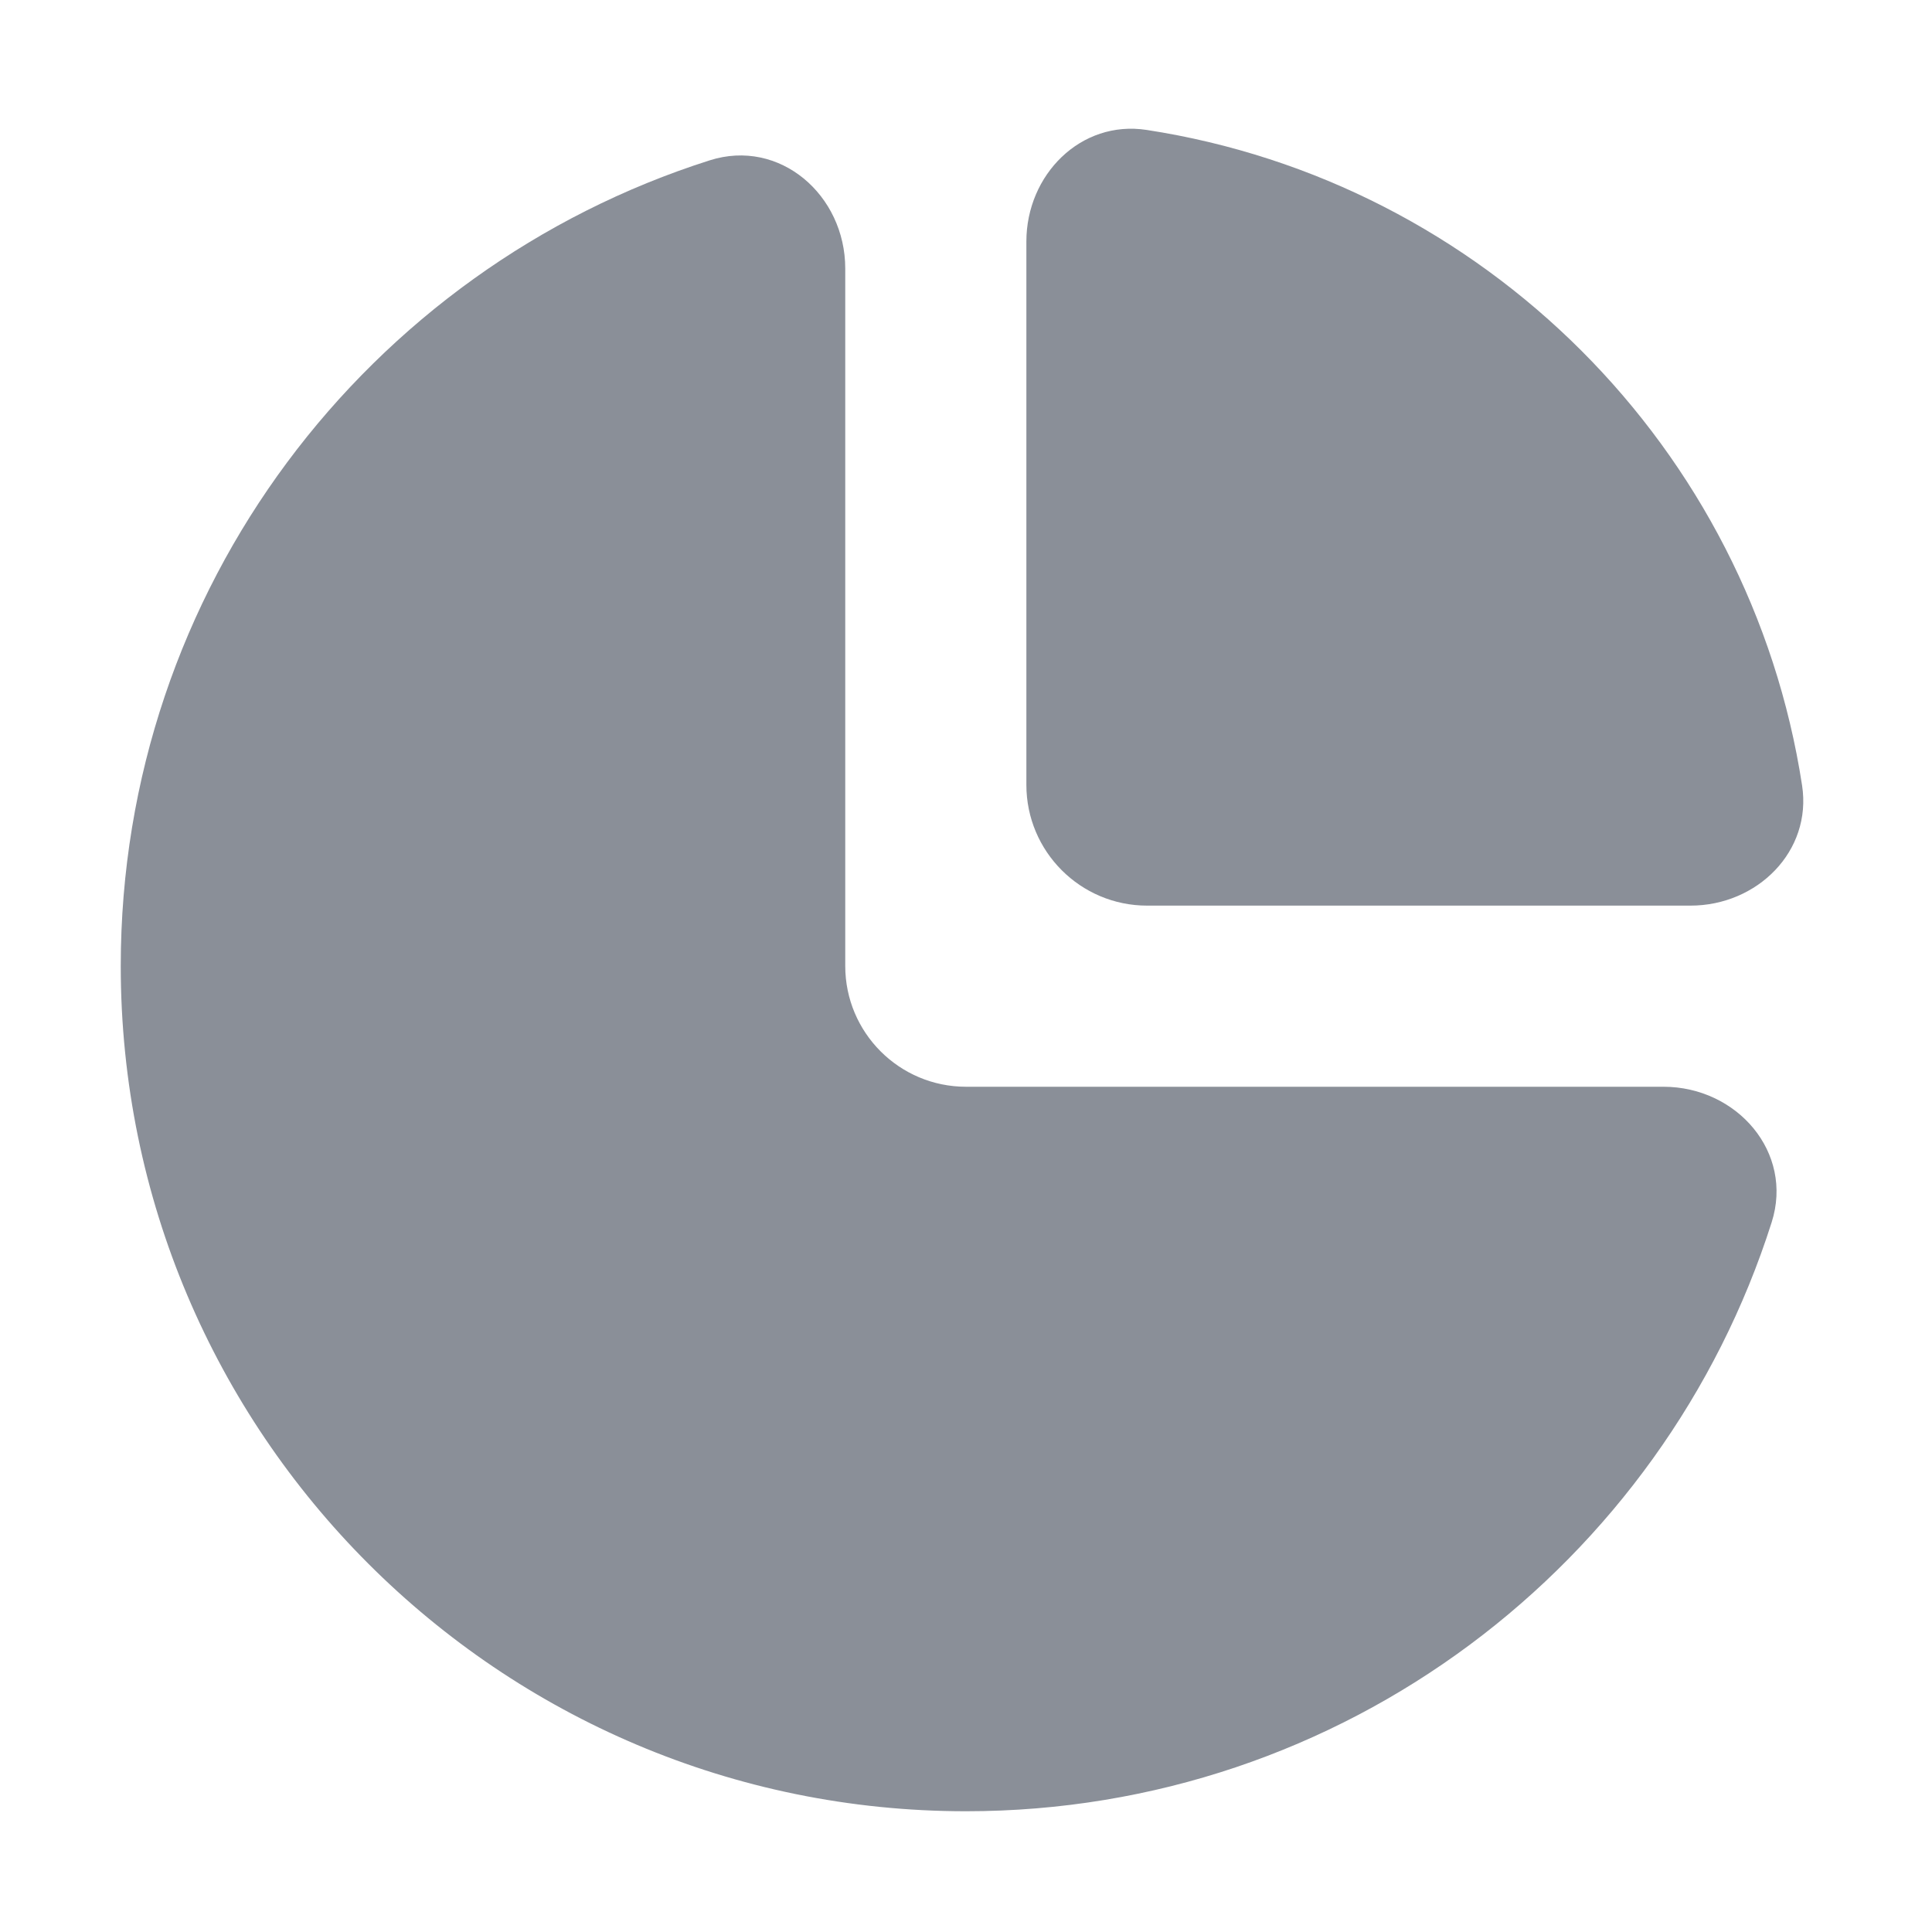 <svg width="16" height="16" viewBox="0 0 16 16" fill="#8A8F98" class="sc-exqIPC bLrUyz"><path d="M9.496 1.076C8.95 0.992 8.5 1.448 8.5 2V6.5C8.5 7.052 8.948 7.5 9.5 7.5H14C14.552 7.5 15.008 7.05 14.924 6.504C14.495 3.712 12.288 1.505 9.496 1.076Z"></path><path d="M14.672 10.123C14.857 9.543 14.384 9 13.776 9H8C7.448 9 7 8.552 7 8V2.224C7 1.615 6.457 1.143 5.877 1.328C3.049 2.227 1 4.874 1 8C1 11.866 4.134 15 8 15C11.126 15 13.773 12.951 14.672 10.123Z"></path></svg>